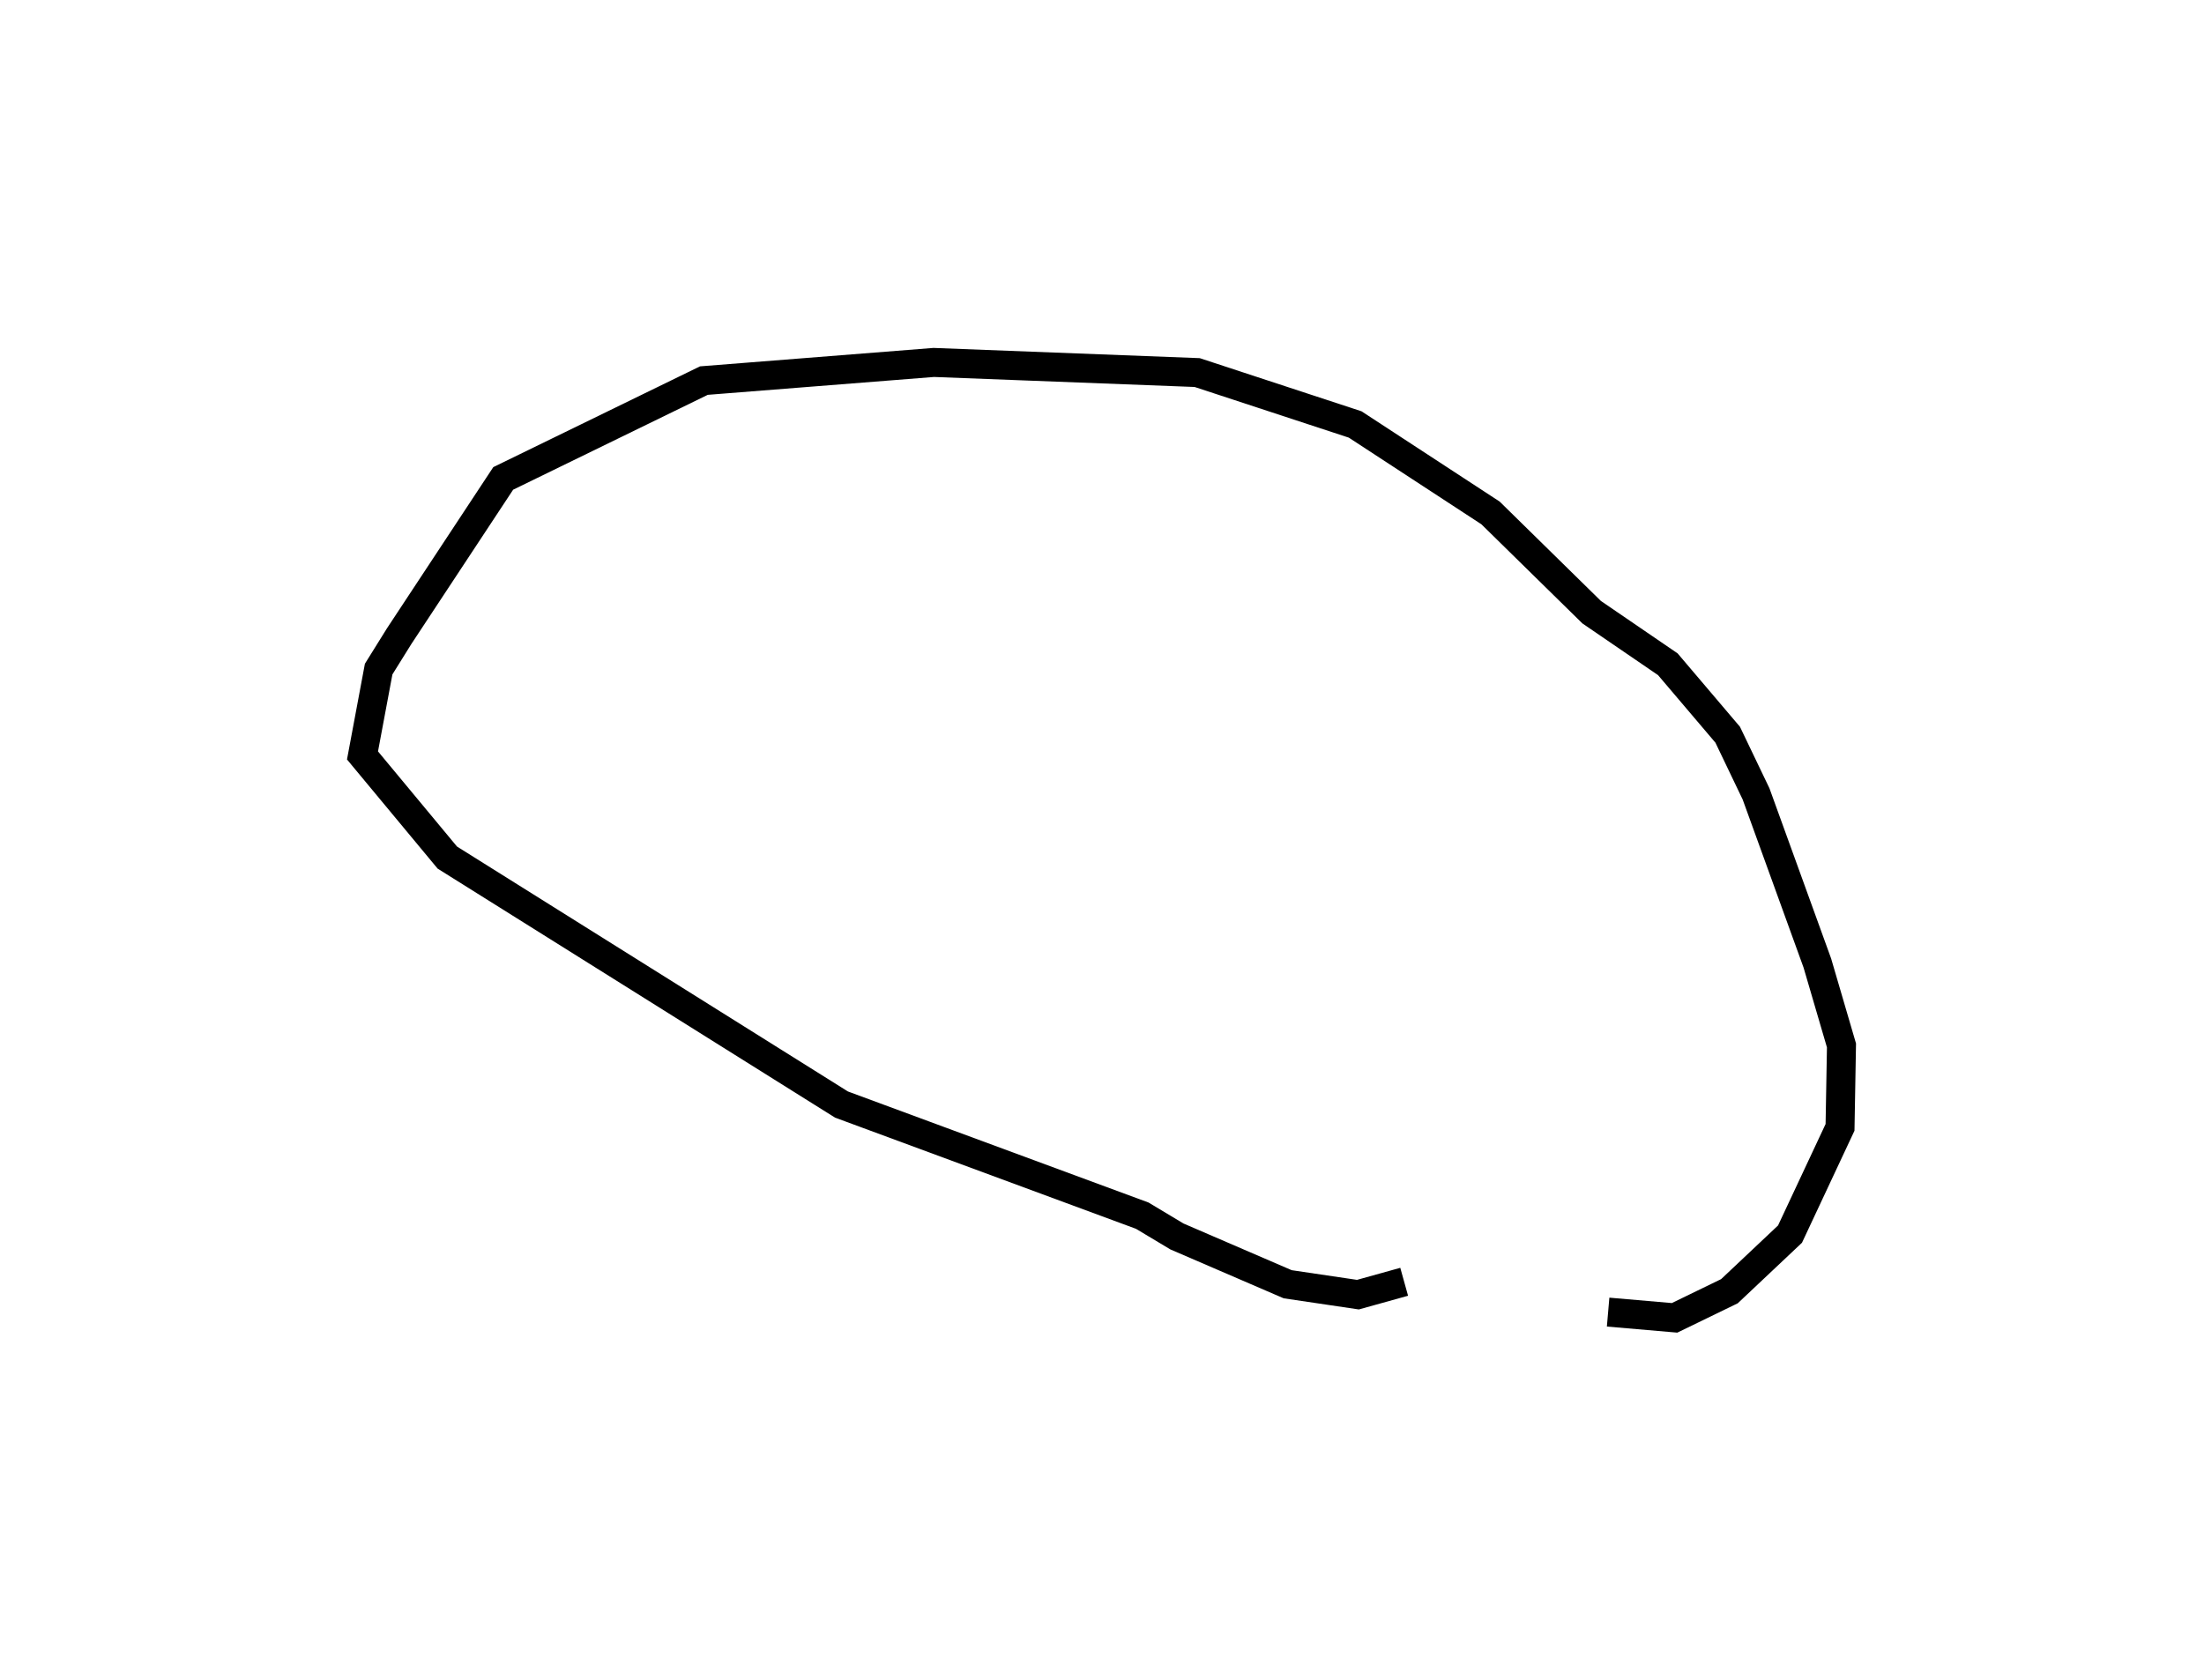 <?xml version="1.0" encoding="utf-8" ?>
<svg baseProfile="full" height="115.9" version="1.1" width="151.993" xmlns="http://www.w3.org/2000/svg" xmlns:ev="http://www.w3.org/2001/xml-events" xmlns:xlink="http://www.w3.org/1999/xlink"><defs /><rect fill="white" height="115.9" width="151.993" x="0" y="0" /><path d="M108.971,88.37 m-12.136,0.042 l-3.189,0.888 -4.844,-0.718 l-7.64,-3.297 -2.391,-1.434 l-20.74,-7.664 -27.183,-17.035 l-5.849,-7.045 1.114,-5.956 l1.413,-2.269 7.177,-10.883 l13.839,-6.747 15.852,-1.252 l18.167,0.698 10.894,3.58 l9.335,6.102 6.974,6.846 l5.254,3.592 4.128,4.86 l1.956,4.082 4.227,11.67 l1.664,5.68 -0.1,5.652 l-3.449,7.361 -4.179,3.94 l-3.783,1.837 -4.582,-0.396 l0.0,0.0 0.0,0.0 l0.0,0.0 0.0,0.0 l0.0,0.0 0.0,0.0 l0.0,0.0 0.0,0.0 l0.0,0.0 0.0,0.0 l0.0,0.0 0.0,0.0 l0.0,0.0 0.0,0.0 l0.0,0.0 0.0,0.0 l0.0,0.0 0.0,0.0 l0.0,0.0 0.0,0.0 l0.0,0.0 0.0,0.0 l0.0,0.0 0.0,0.0 l0.0,0.0 0.0,0.0 l0.0,0.0 0.0,0.0 l0.0,0.0 0.0,0.0 l0.0,0.0 0.0,0.0 l0.0,0.0 0.0,0.0 l0.0,0.0 0.0,0.0 l0.0,0.0 0.0,0.0 l0.0,0.0 0.0,0.0 l0.0,0.0 0.0,0.0 l0.0,0.0 0.0,0.0 l0.0,0.0 0.0,0.0 l0.0,0.0 0.0,0.0 l0.0,0.0 0.0,0.0 l0.0,0.0 0.0,0.0 l0.0,0.0 " fill="none" stroke="black" stroke-width="2.0" /></svg>